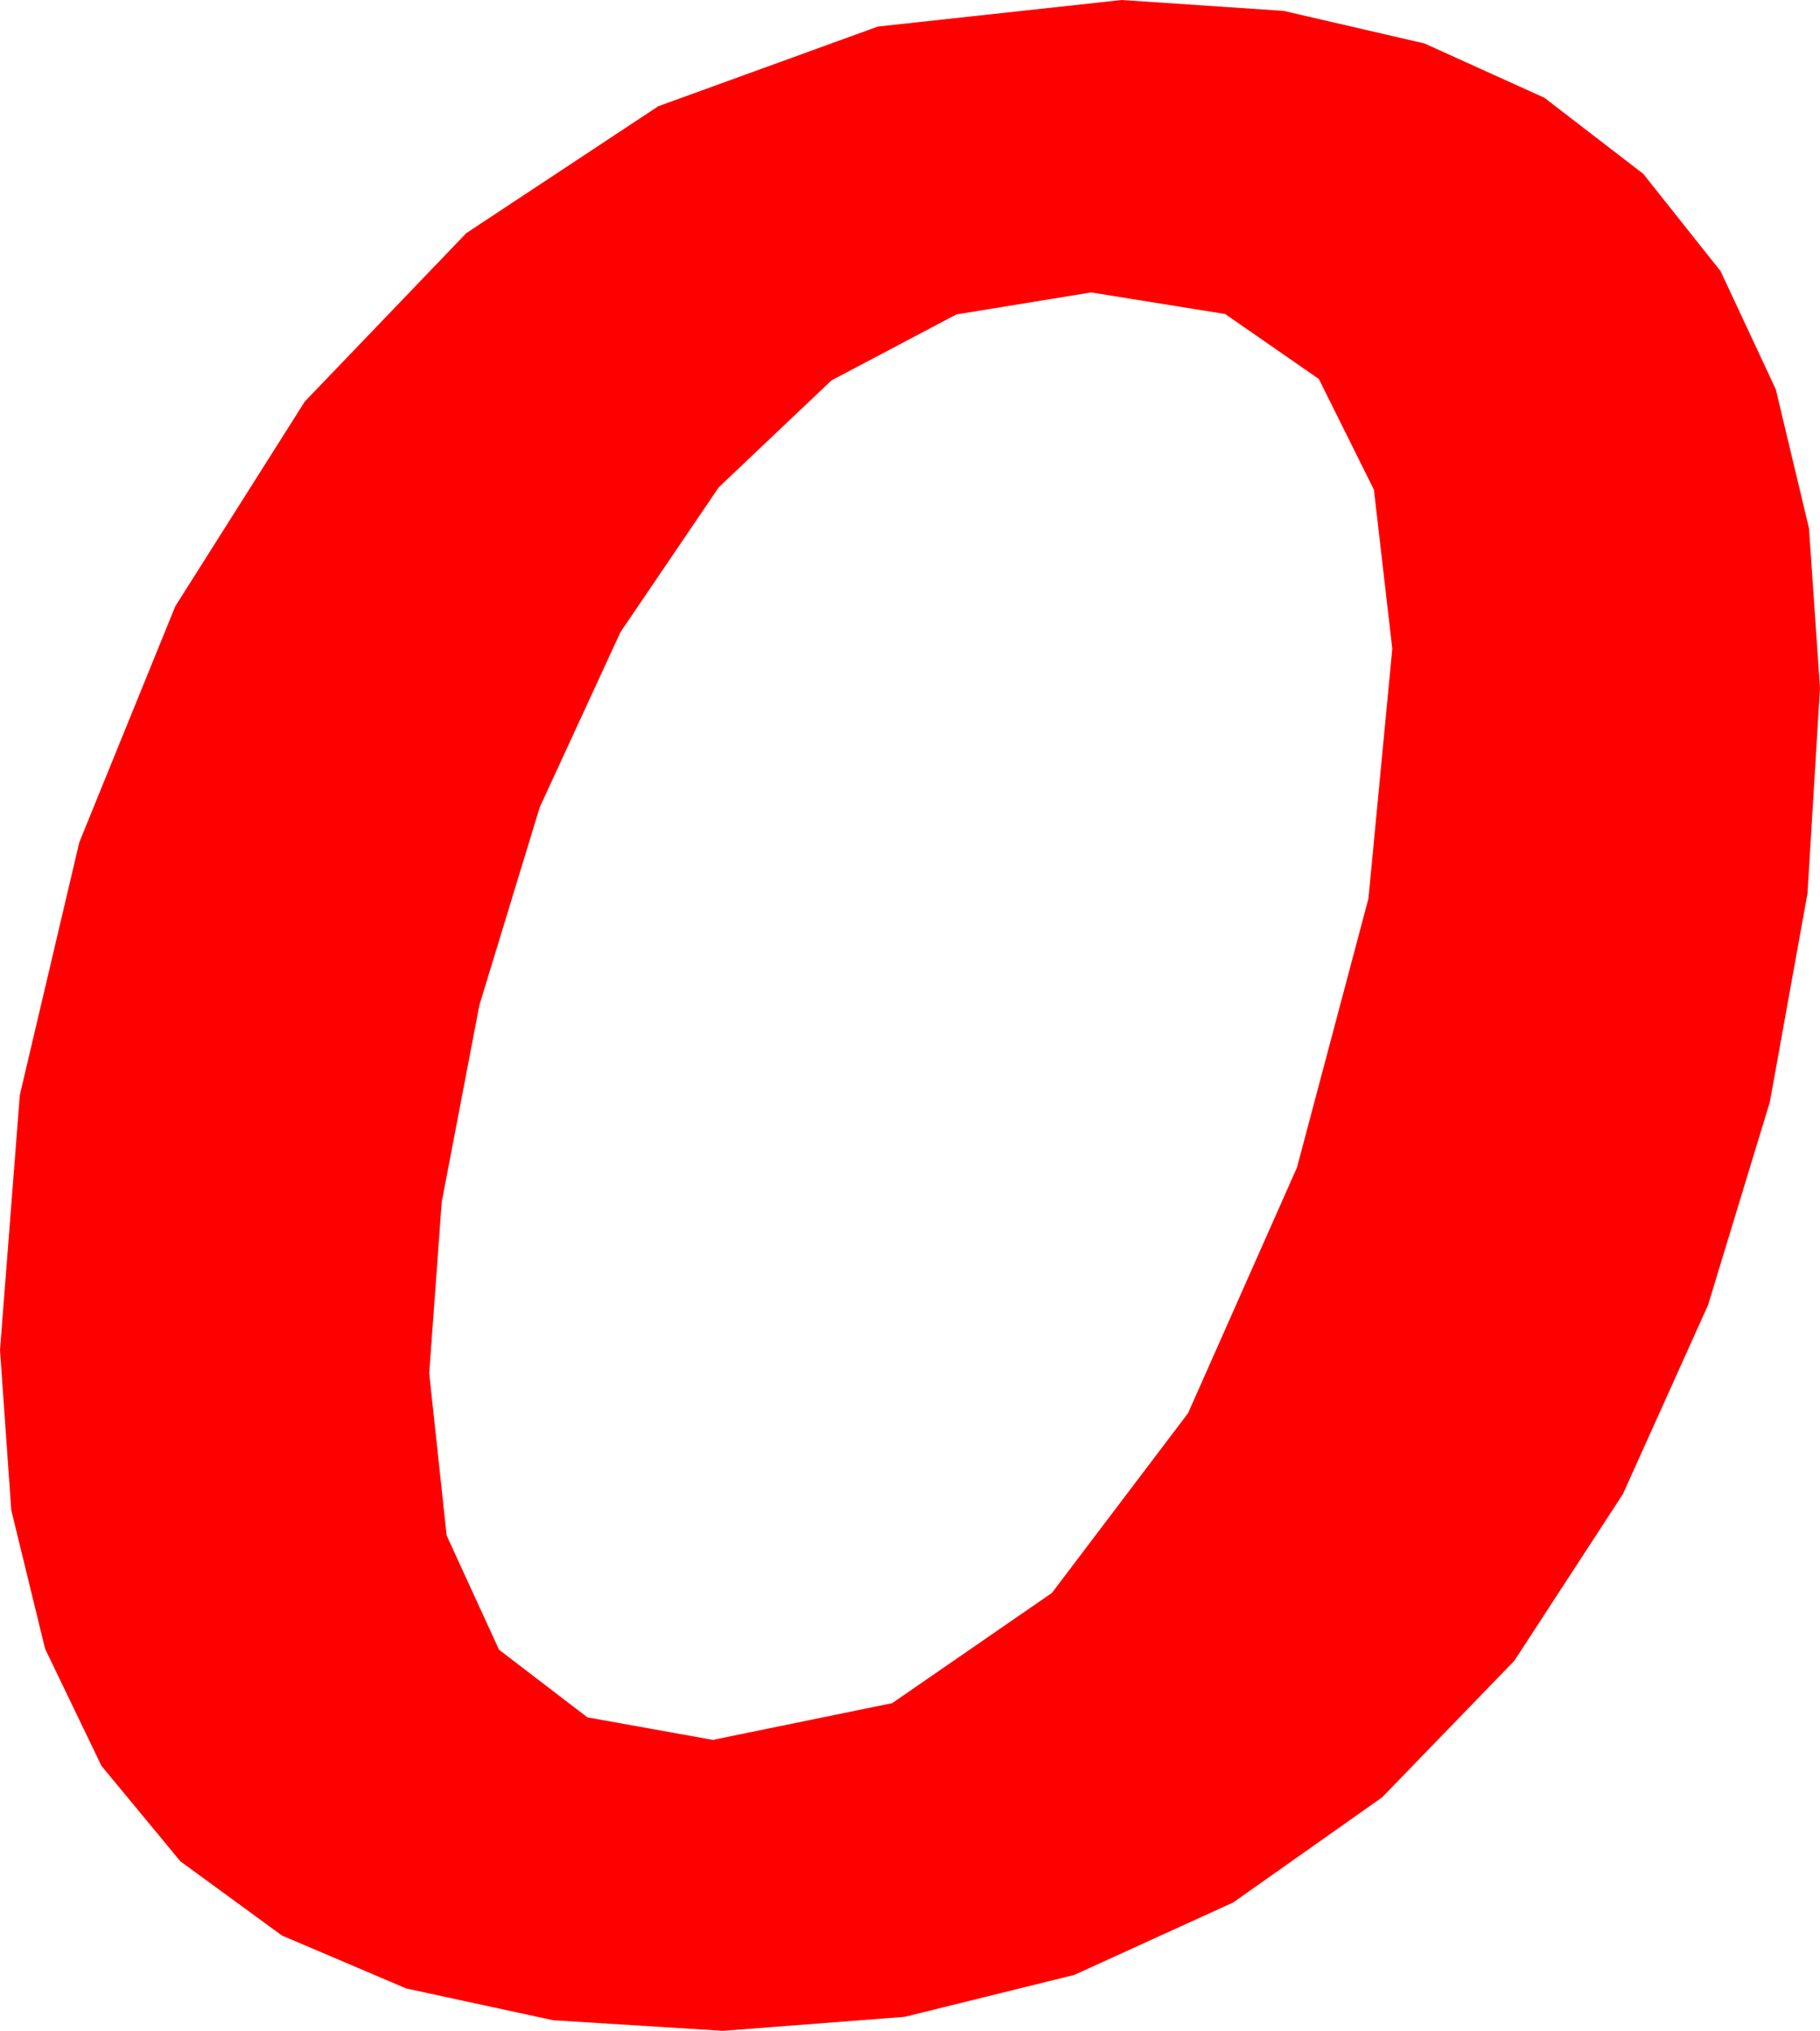 <?xml version="1.0" encoding="utf-8"?>
<!DOCTYPE svg PUBLIC "-//W3C//DTD SVG 1.1//EN" "http://www.w3.org/Graphics/SVG/1.1/DTD/svg11.dtd">
<svg width="36.65" height="40.898" xmlns="http://www.w3.org/2000/svg" xmlns:xlink="http://www.w3.org/1999/xlink" xmlns:xml="http://www.w3.org/XML/1998/namespace" version="1.1">
  <g>
    <g>
      <path style="fill:#FF0000;fill-opacity:1" d="M21.973,5.889L19.259,6.332 16.743,7.661 14.473,9.814 12.495,12.729 10.869,16.256 9.653,20.244 8.895,24.207 8.643,27.656 8.994,30.923 10.049,33.223 11.829,34.585 14.355,35.039 17.966,34.299 21.182,32.08 23.925,28.458 26.118,23.511 27.557,18.094 28.037,13.066 27.667,9.862 26.558,7.632 24.672,6.324 21.973,5.889z M22.588,0L25.848,0.219 28.685,0.875 31.1,1.969 33.091,3.501 34.648,5.461 35.76,7.841 36.428,10.639 36.65,13.857 36.398,17.992 35.64,22.192 34.395,26.283 32.681,30.088 30.494,33.446 27.832,36.196 24.833,38.313 21.636,39.771 18.219,40.616 14.561,40.898 11.142,40.685 8.181,40.045 5.678,38.979 3.633,37.485 2.043,35.562 0.908,33.204 0.227,30.413 0,27.188 0.399,22.053 1.597,16.963 3.53,12.209 6.138,8.086 9.39,4.695 13.257,2.139 17.677,0.535 22.588,0z" />
    </g>
  </g>
</svg>